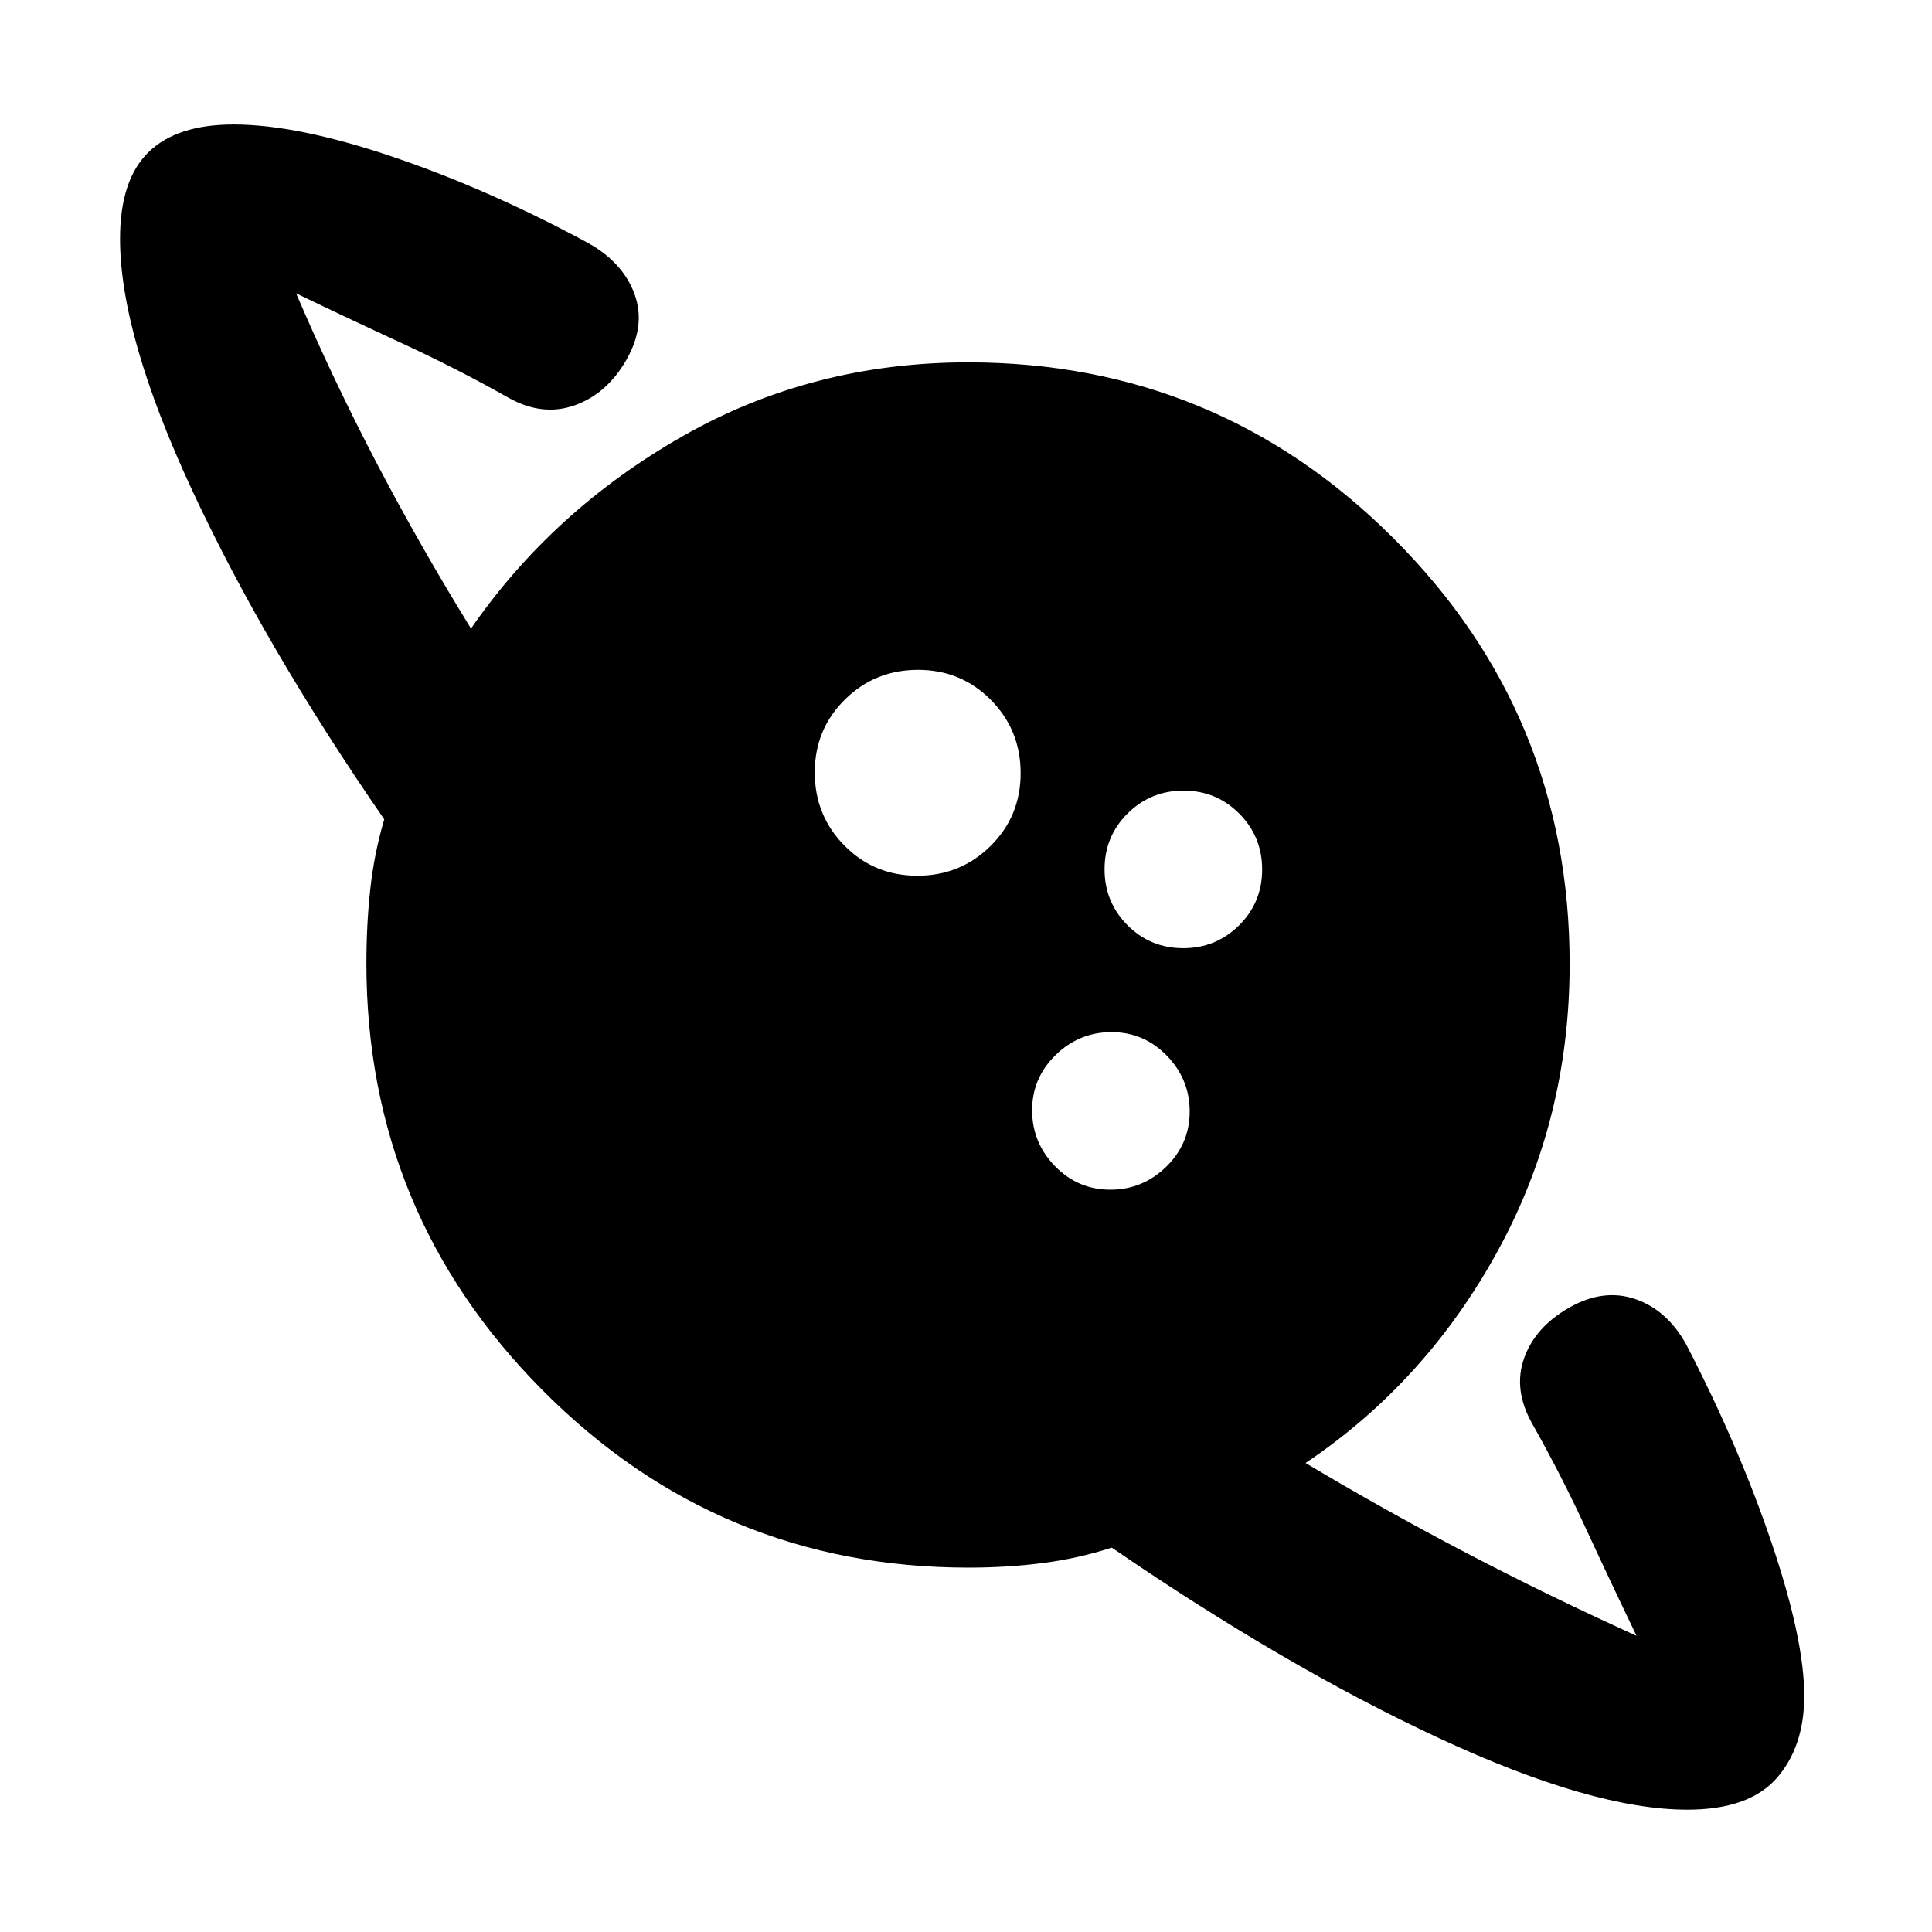 <svg xmlns="http://www.w3.org/2000/svg" height="20" viewBox="0 -960 960 960" width="20"><path d="M455.84-524.85q21.42 0 36.37-14.79 14.94-14.78 14.94-36.2t-14.79-36.37q-14.78-14.94-36.2-14.94t-36.37 14.79q-14.94 14.78-14.94 36.2t14.79 36.37q14.78 14.94 36.2 14.94ZM838.39-60.78q-46.89 0-123.15-35.45-76.26-35.44-162.81-94.77-17.03 5.5-34.66 7.72-17.62 2.22-36.46 2.22-124.09 0-211.67-88.08-87.58-88.08-87.58-212.17 0-19.02 1.92-36.76 1.91-17.73 6.95-34.8-59.32-85.91-95.3-163.21-35.98-77.29-35.98-125.27 0-29.22 14.11-43.01t42.32-13.79q31.75 0 79.38 16.16 47.63 16.16 96.85 42.77 17.23 9.7 22.96 25.3 5.73 15.61-3.97 32.64-9.69 17.02-25.83 22.71-16.15 5.7-33.17-4-25.37-14.3-52.37-26.77-27-12.47-52.8-24.9 18.38 42.96 39.99 84.26 21.62 41.3 46.92 82.3 40.65-58.78 105.06-95.52 64.4-36.74 141.9-36.74 124.02 0 211.48 87.46T779.94-481q0 77.32-35.71 142.56-35.71 65.25-95.49 105.4 39.03 23.32 79.73 44.62 40.71 21.29 84.71 41.23-12.94-26.87-25.16-53.31-12.21-26.43-26.52-51.8-9.69-17.02-4.25-32.63 5.45-15.61 22.47-25.31 17.02-9.69 32.88-4.25 15.86 5.45 25.36 22.71 26.17 50.56 42.37 98.49 16.19 47.92 16.19 75.92 0 25.38-13.76 40.99-13.77 15.6-44.37 15.6Zm-286.7-308.07q16.07 0 27.77-11.38 11.69-11.39 11.69-27.46t-11.38-27.77q-11.39-11.69-27.46-11.69t-27.77 11.38q-11.69 11.39-11.69 27.46t11.38 27.77q11.39 11.69 27.46 11.69Zm36.24-120q16.33 0 27.78-11.37 11.44-11.37 11.44-27.71 0-16.33-11.37-27.78-11.37-11.44-27.71-11.44-16.33 0-27.78 11.37-11.44 11.37-11.44 27.71 0 16.33 11.37 27.78 11.37 11.44 27.71 11.44Z"/></svg>